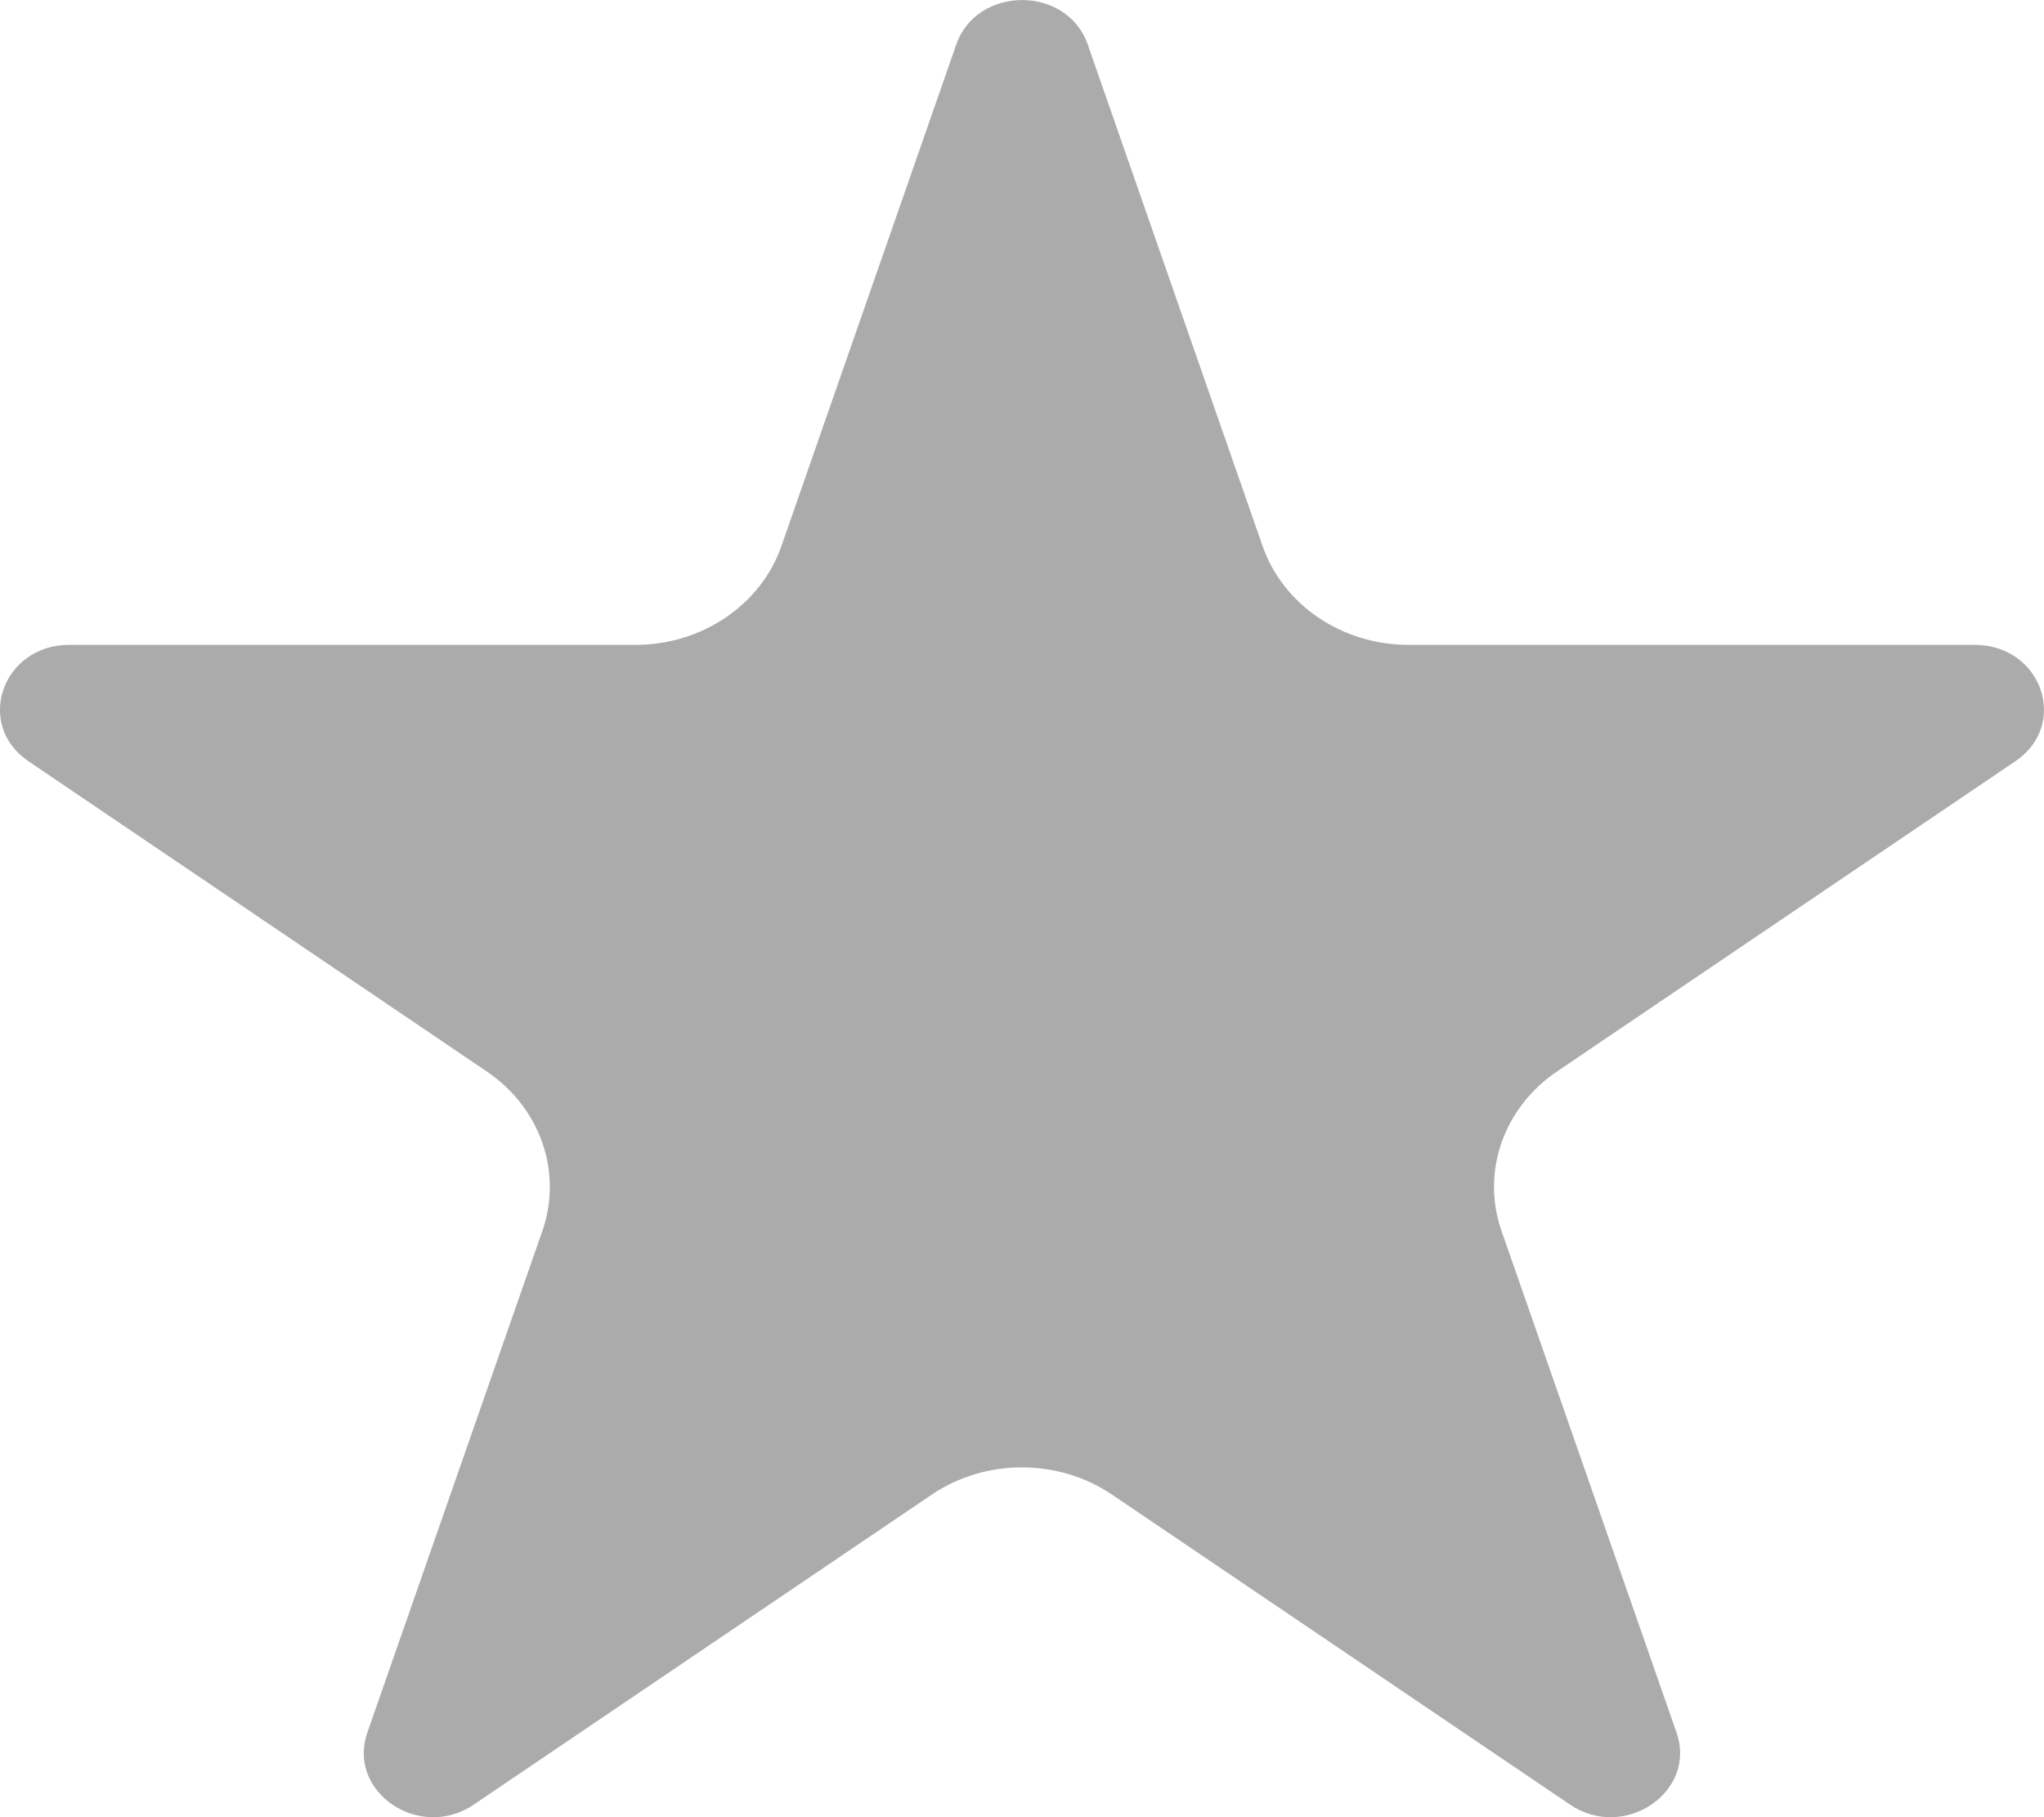 <?xml version="1.0" encoding="utf-8"?>
<!-- Generator: Adobe Illustrator 16.0.4, SVG Export Plug-In . SVG Version: 6.00 Build 0)  -->
<!DOCTYPE svg PUBLIC "-//W3C//DTD SVG 1.1//EN" "http://www.w3.org/Graphics/SVG/1.1/DTD/svg11.dtd">
<svg version="1.1" id="Layer_1" xmlns="http://www.w3.org/2000/svg" xmlns:xlink="http://www.w3.org/1999/xlink" x="0px" y="0px"
	 width="18px" height="16px" viewBox="0 0 18 16" enable-background="new 0 0 18 16" xml:space="preserve">
<g>
	<path fill="#ABABAB" d="M9.579,0.392l1.54,4.417c0.181,0.518,0.7,0.869,1.285,0.869h4.986c0.59,0,0.835,0.703,0.357,1.025
		l-4.034,2.73c-0.473,0.319-0.671,0.888-0.49,1.406l1.541,4.416c0.182,0.522-0.459,0.957-0.937,0.635l-4.034-2.73
		c-0.473-0.32-1.115-0.32-1.588,0l-4.034,2.73c-0.477,0.322-1.118-0.112-0.936-0.635l1.541-4.416
		c0.181-0.519-0.018-1.087-0.491-1.406l-4.034-2.73C-0.225,6.381,0.02,5.678,0.61,5.678h4.986c0.585,0,1.104-0.351,1.285-0.869
		l1.54-4.417C8.604-0.13,9.397-0.13,9.579,0.392L9.579,0.392z"/>
</g>
</svg>
